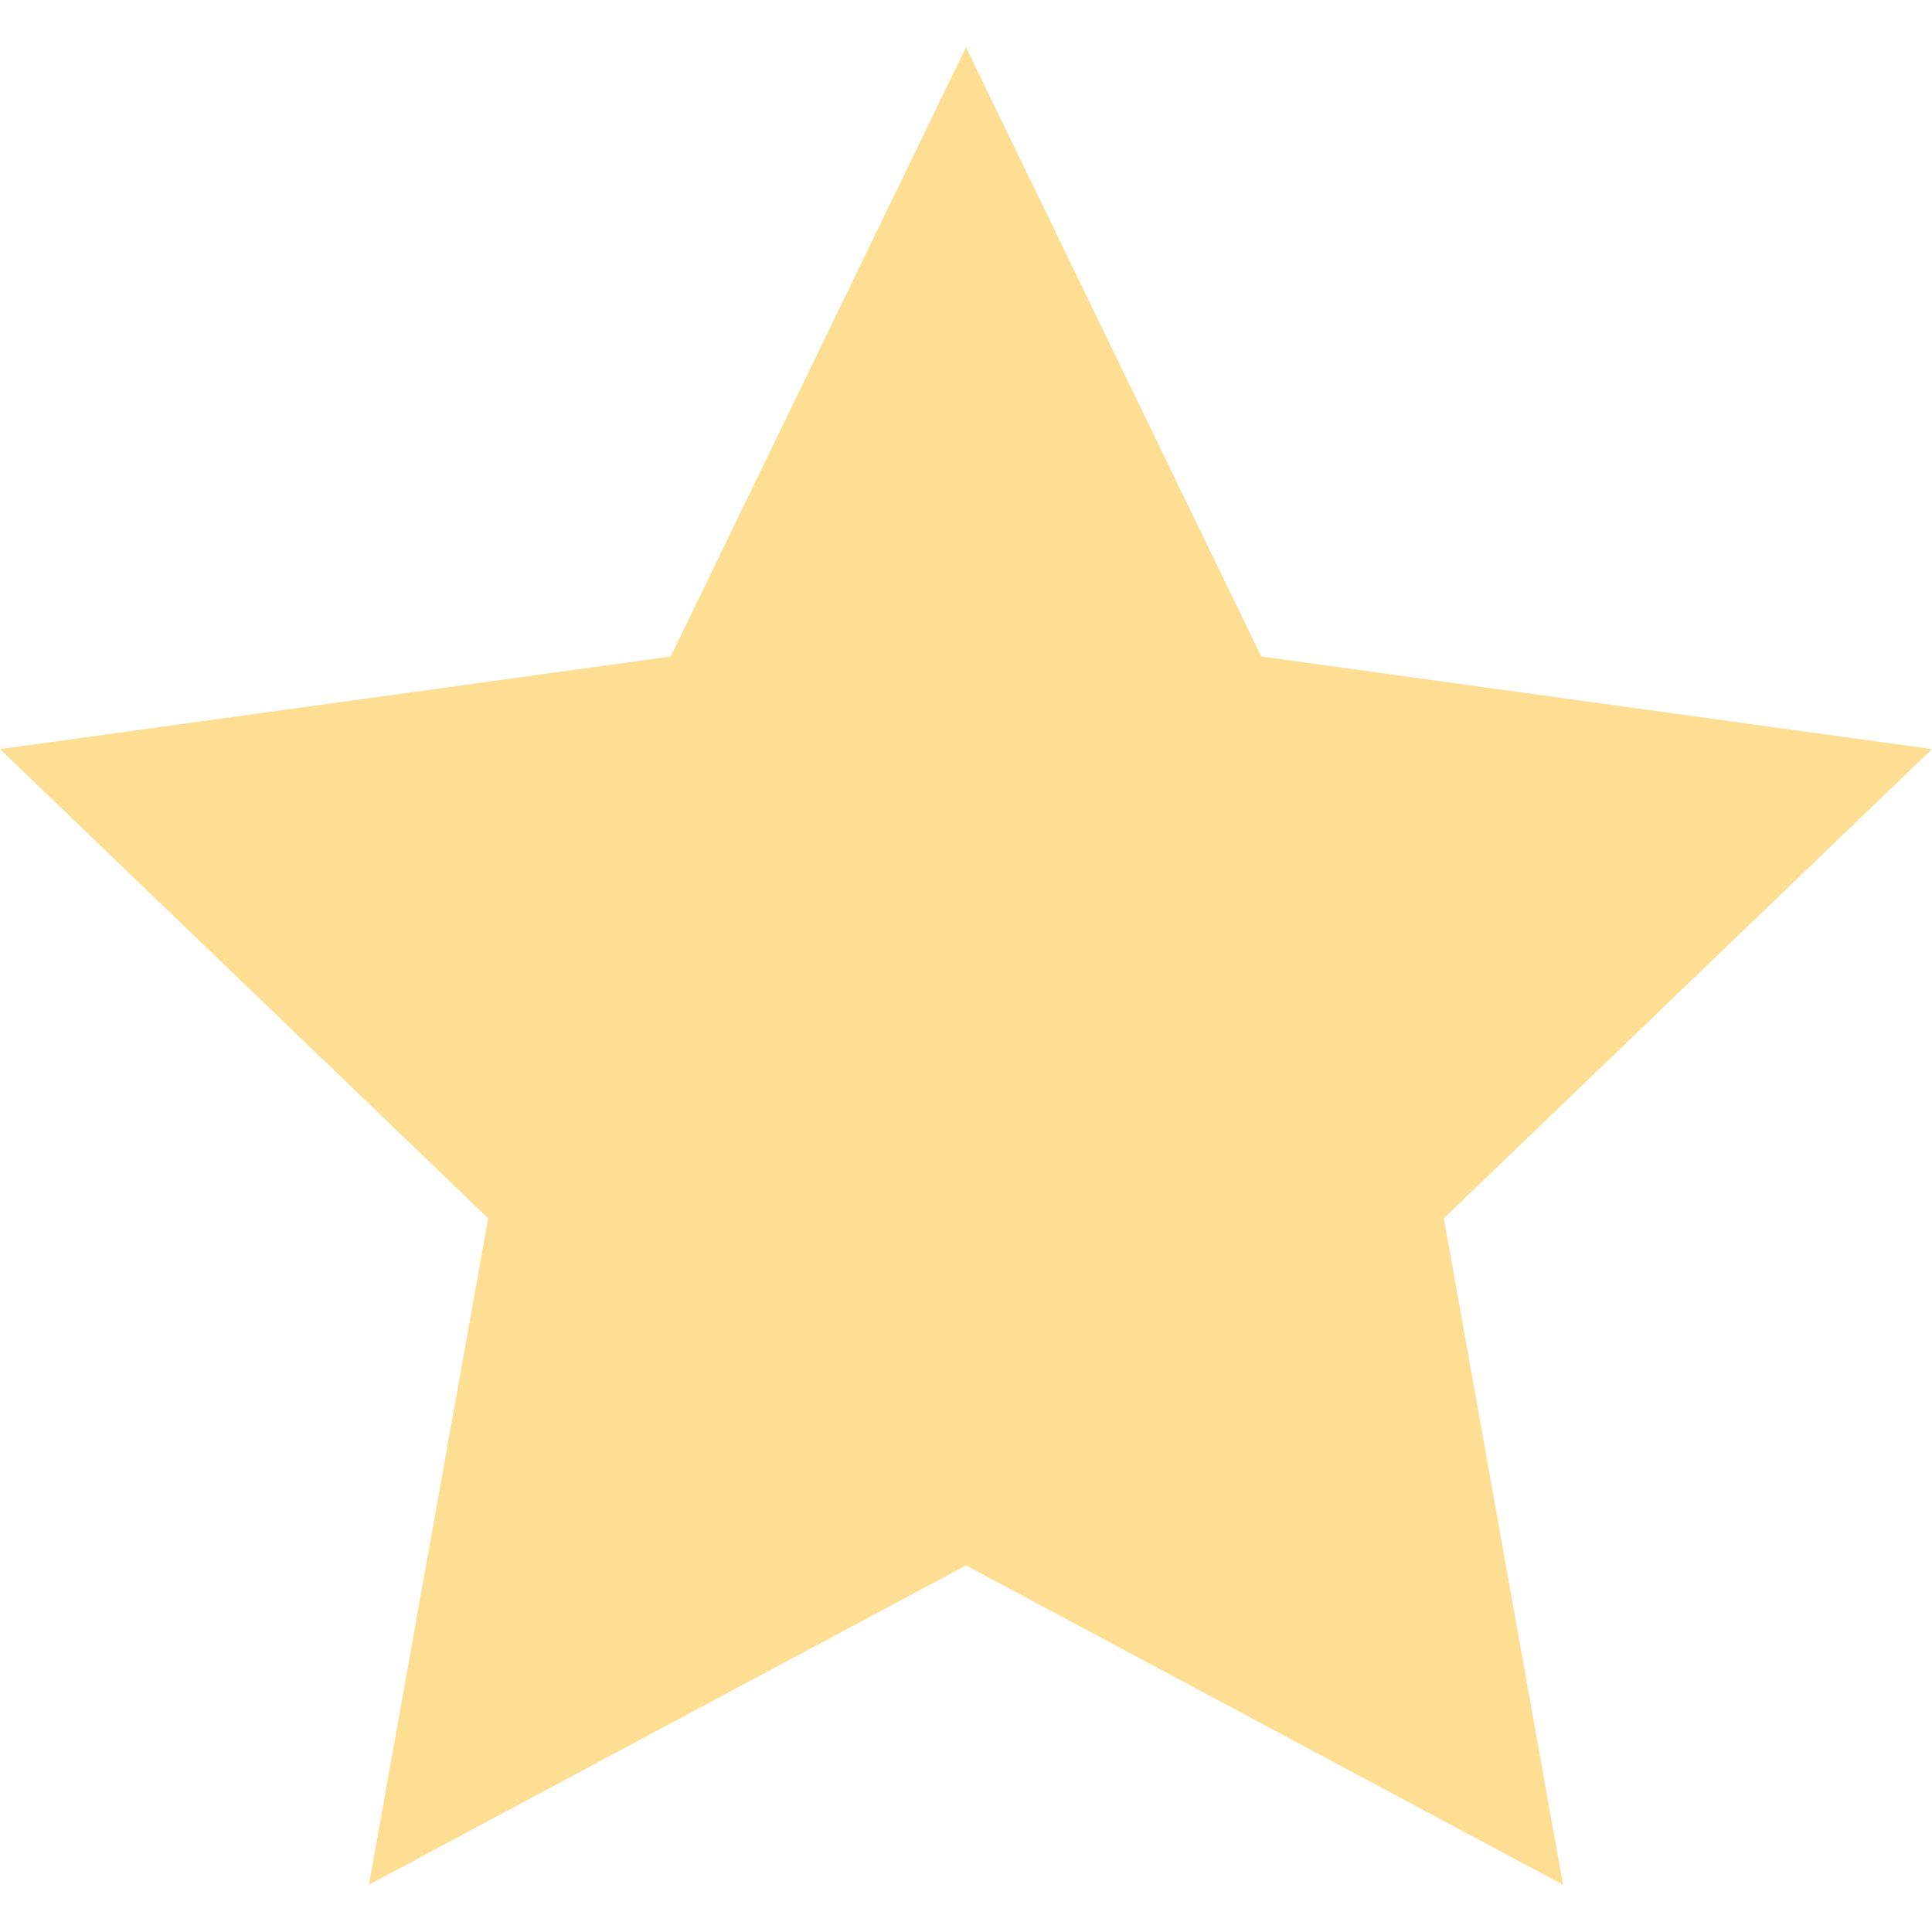 <svg xmlns="http://www.w3.org/2000/svg" width="24" height="24" viewBox="0 0 24 24" fill="#fdde93"><path d="M12 .587l3.668 7.568 8.332 1.151-6.064 5.828 1.48 8.279-7.416-3.967-7.417 3.967 1.481-8.279-6.064-5.828 8.332-1.151z"/></svg>
